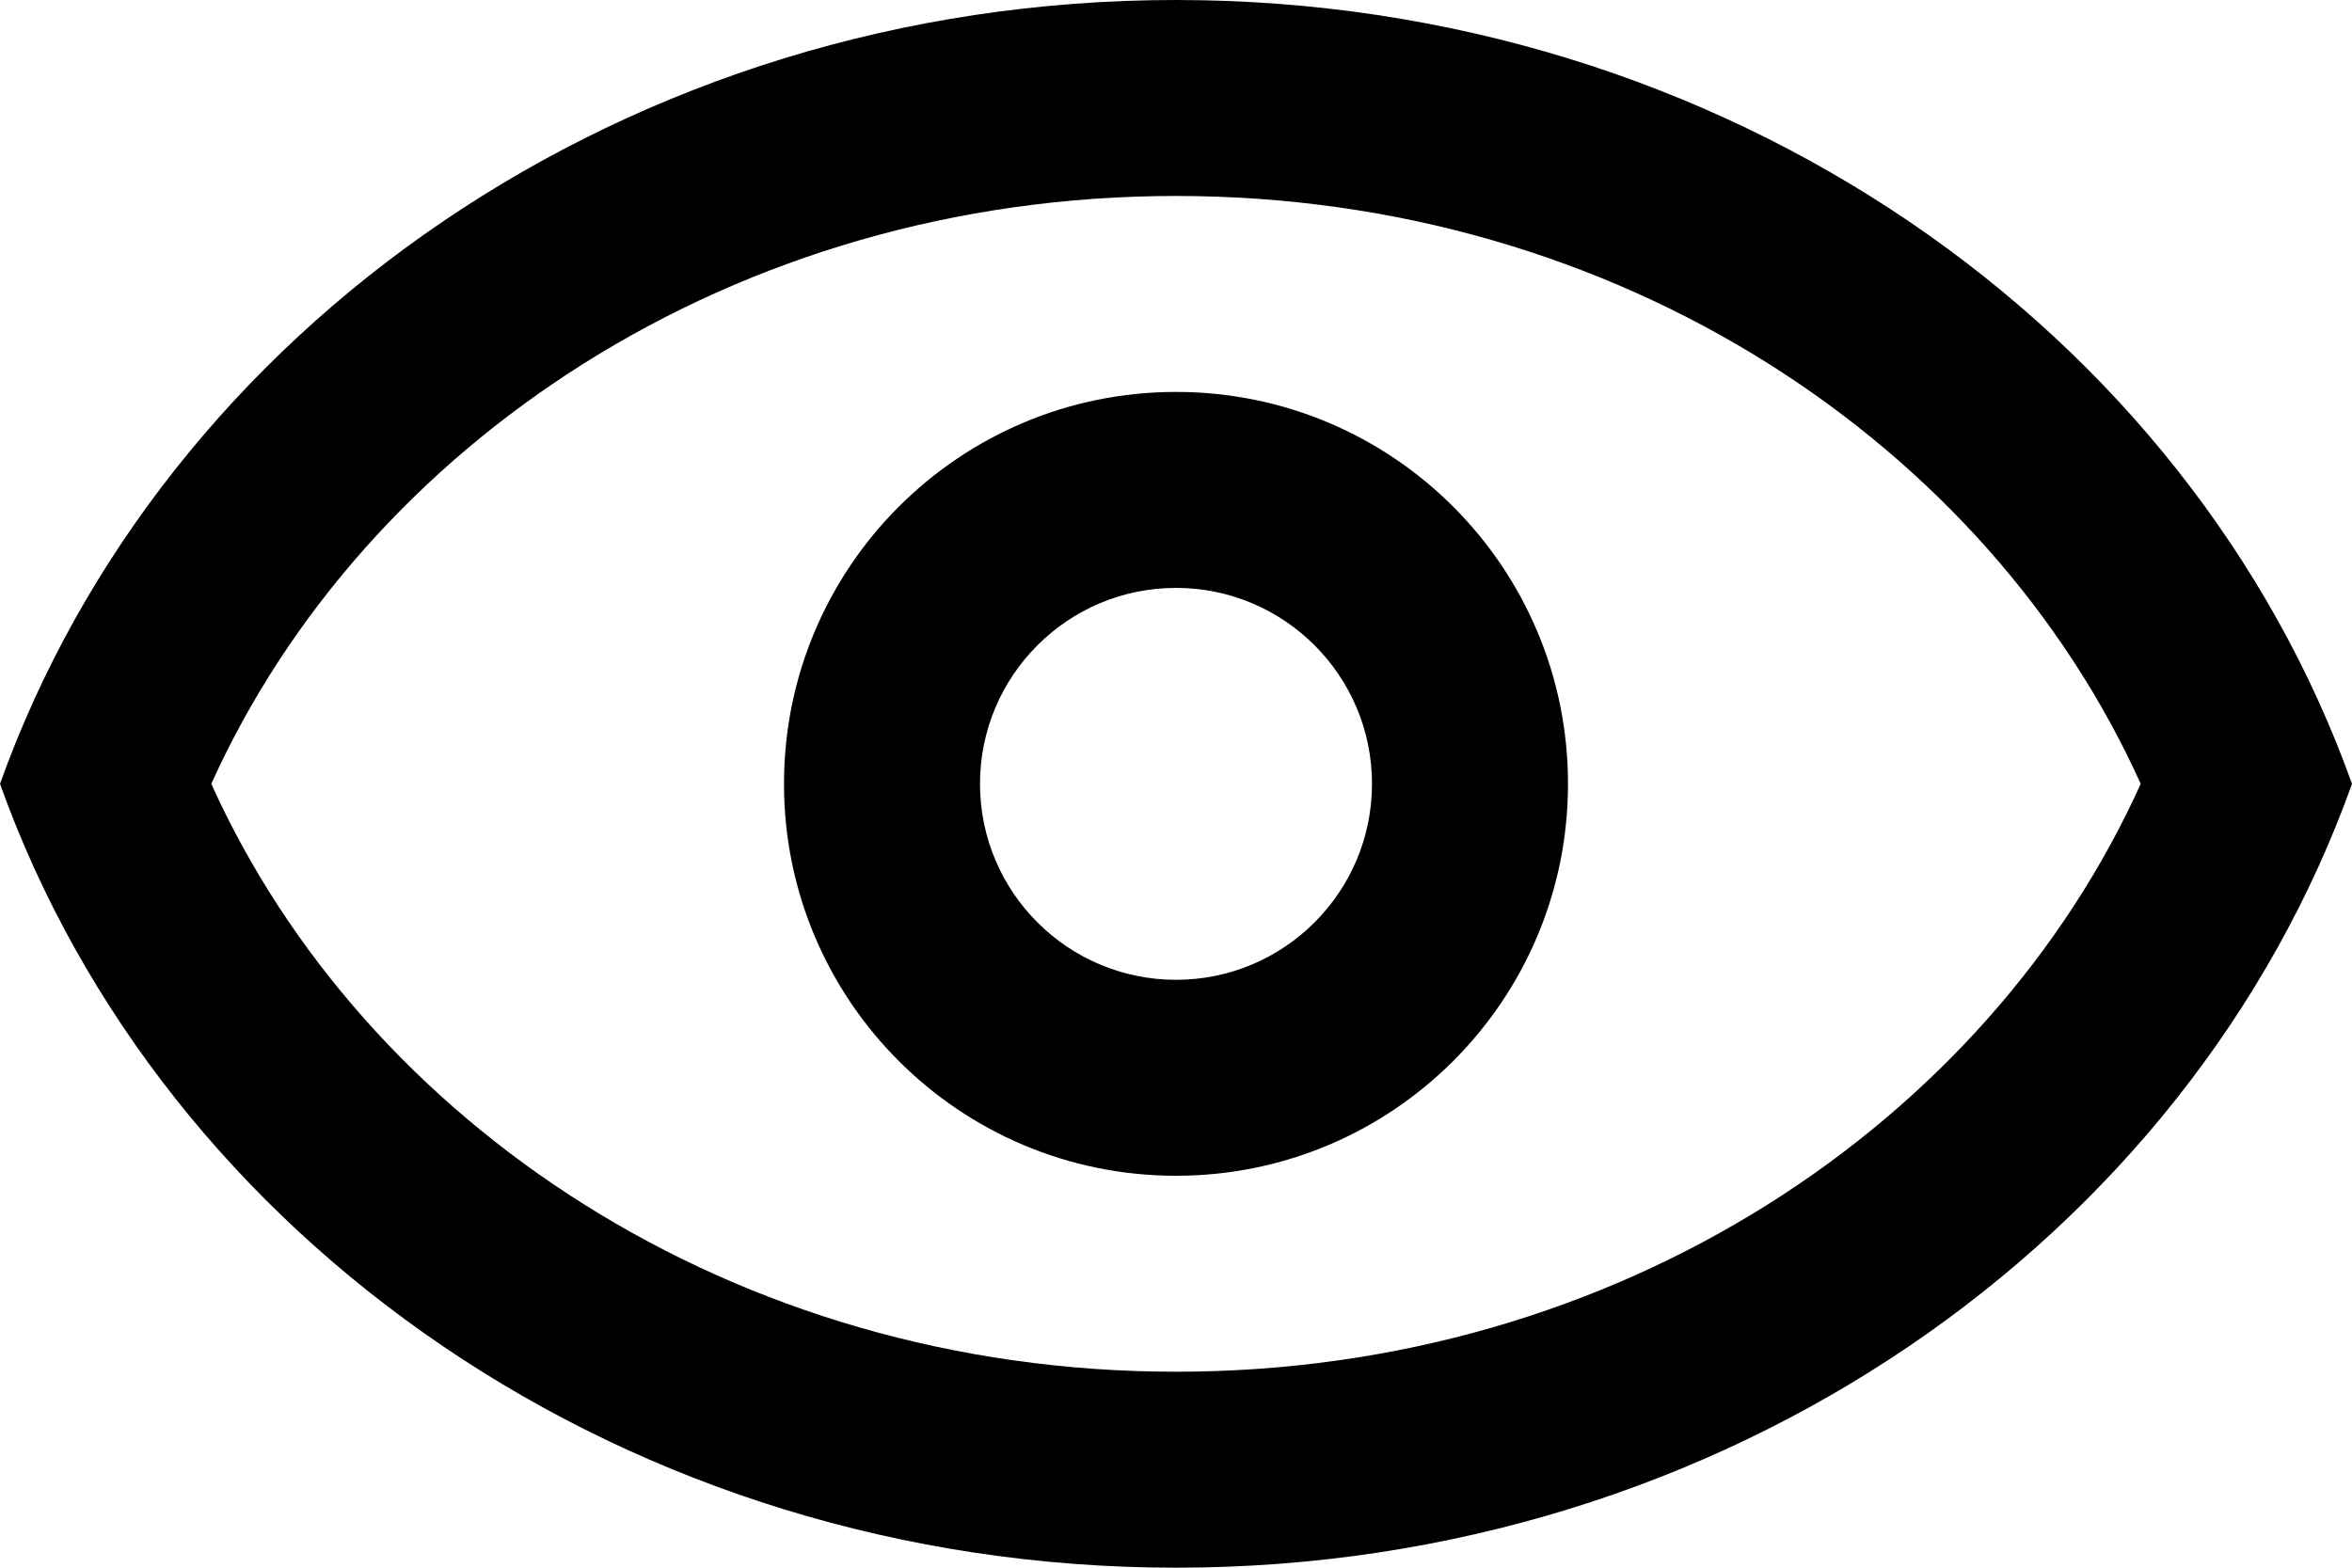 <svg width="12" height="8" viewBox="0 0 12 8" fill="none" xmlns="http://www.w3.org/2000/svg">
<path fill-rule="evenodd" clip-rule="evenodd" d="M1.078 4C1.858 5.728 3.738 7 6 7C8.262 7 10.142 5.728 10.922 4C10.142 2.272 8.262 1 6 1C3.738 1 1.858 2.272 1.078 4ZM12 4C11.17 6.322 8.8 8 6 8C3.2 8 0.83 6.322 0 4C0.83 1.678 3.2 0 6 0C8.8 0 11.17 1.678 12 4Z" fill="currentColor"/>
<path fill-rule="evenodd" clip-rule="evenodd" d="M6 5C6.552 5 7 4.552 7 4C7 3.448 6.552 3 6 3C5.448 3 5 3.448 5 4C5 4.552 5.448 5 6 5ZM8 4C8 5.105 7.105 6 6 6C4.895 6 4 5.105 4 4C4 2.895 4.895 2 6 2C7.105 2 8 2.895 8 4Z" fill="currentColor"/>
</svg>
